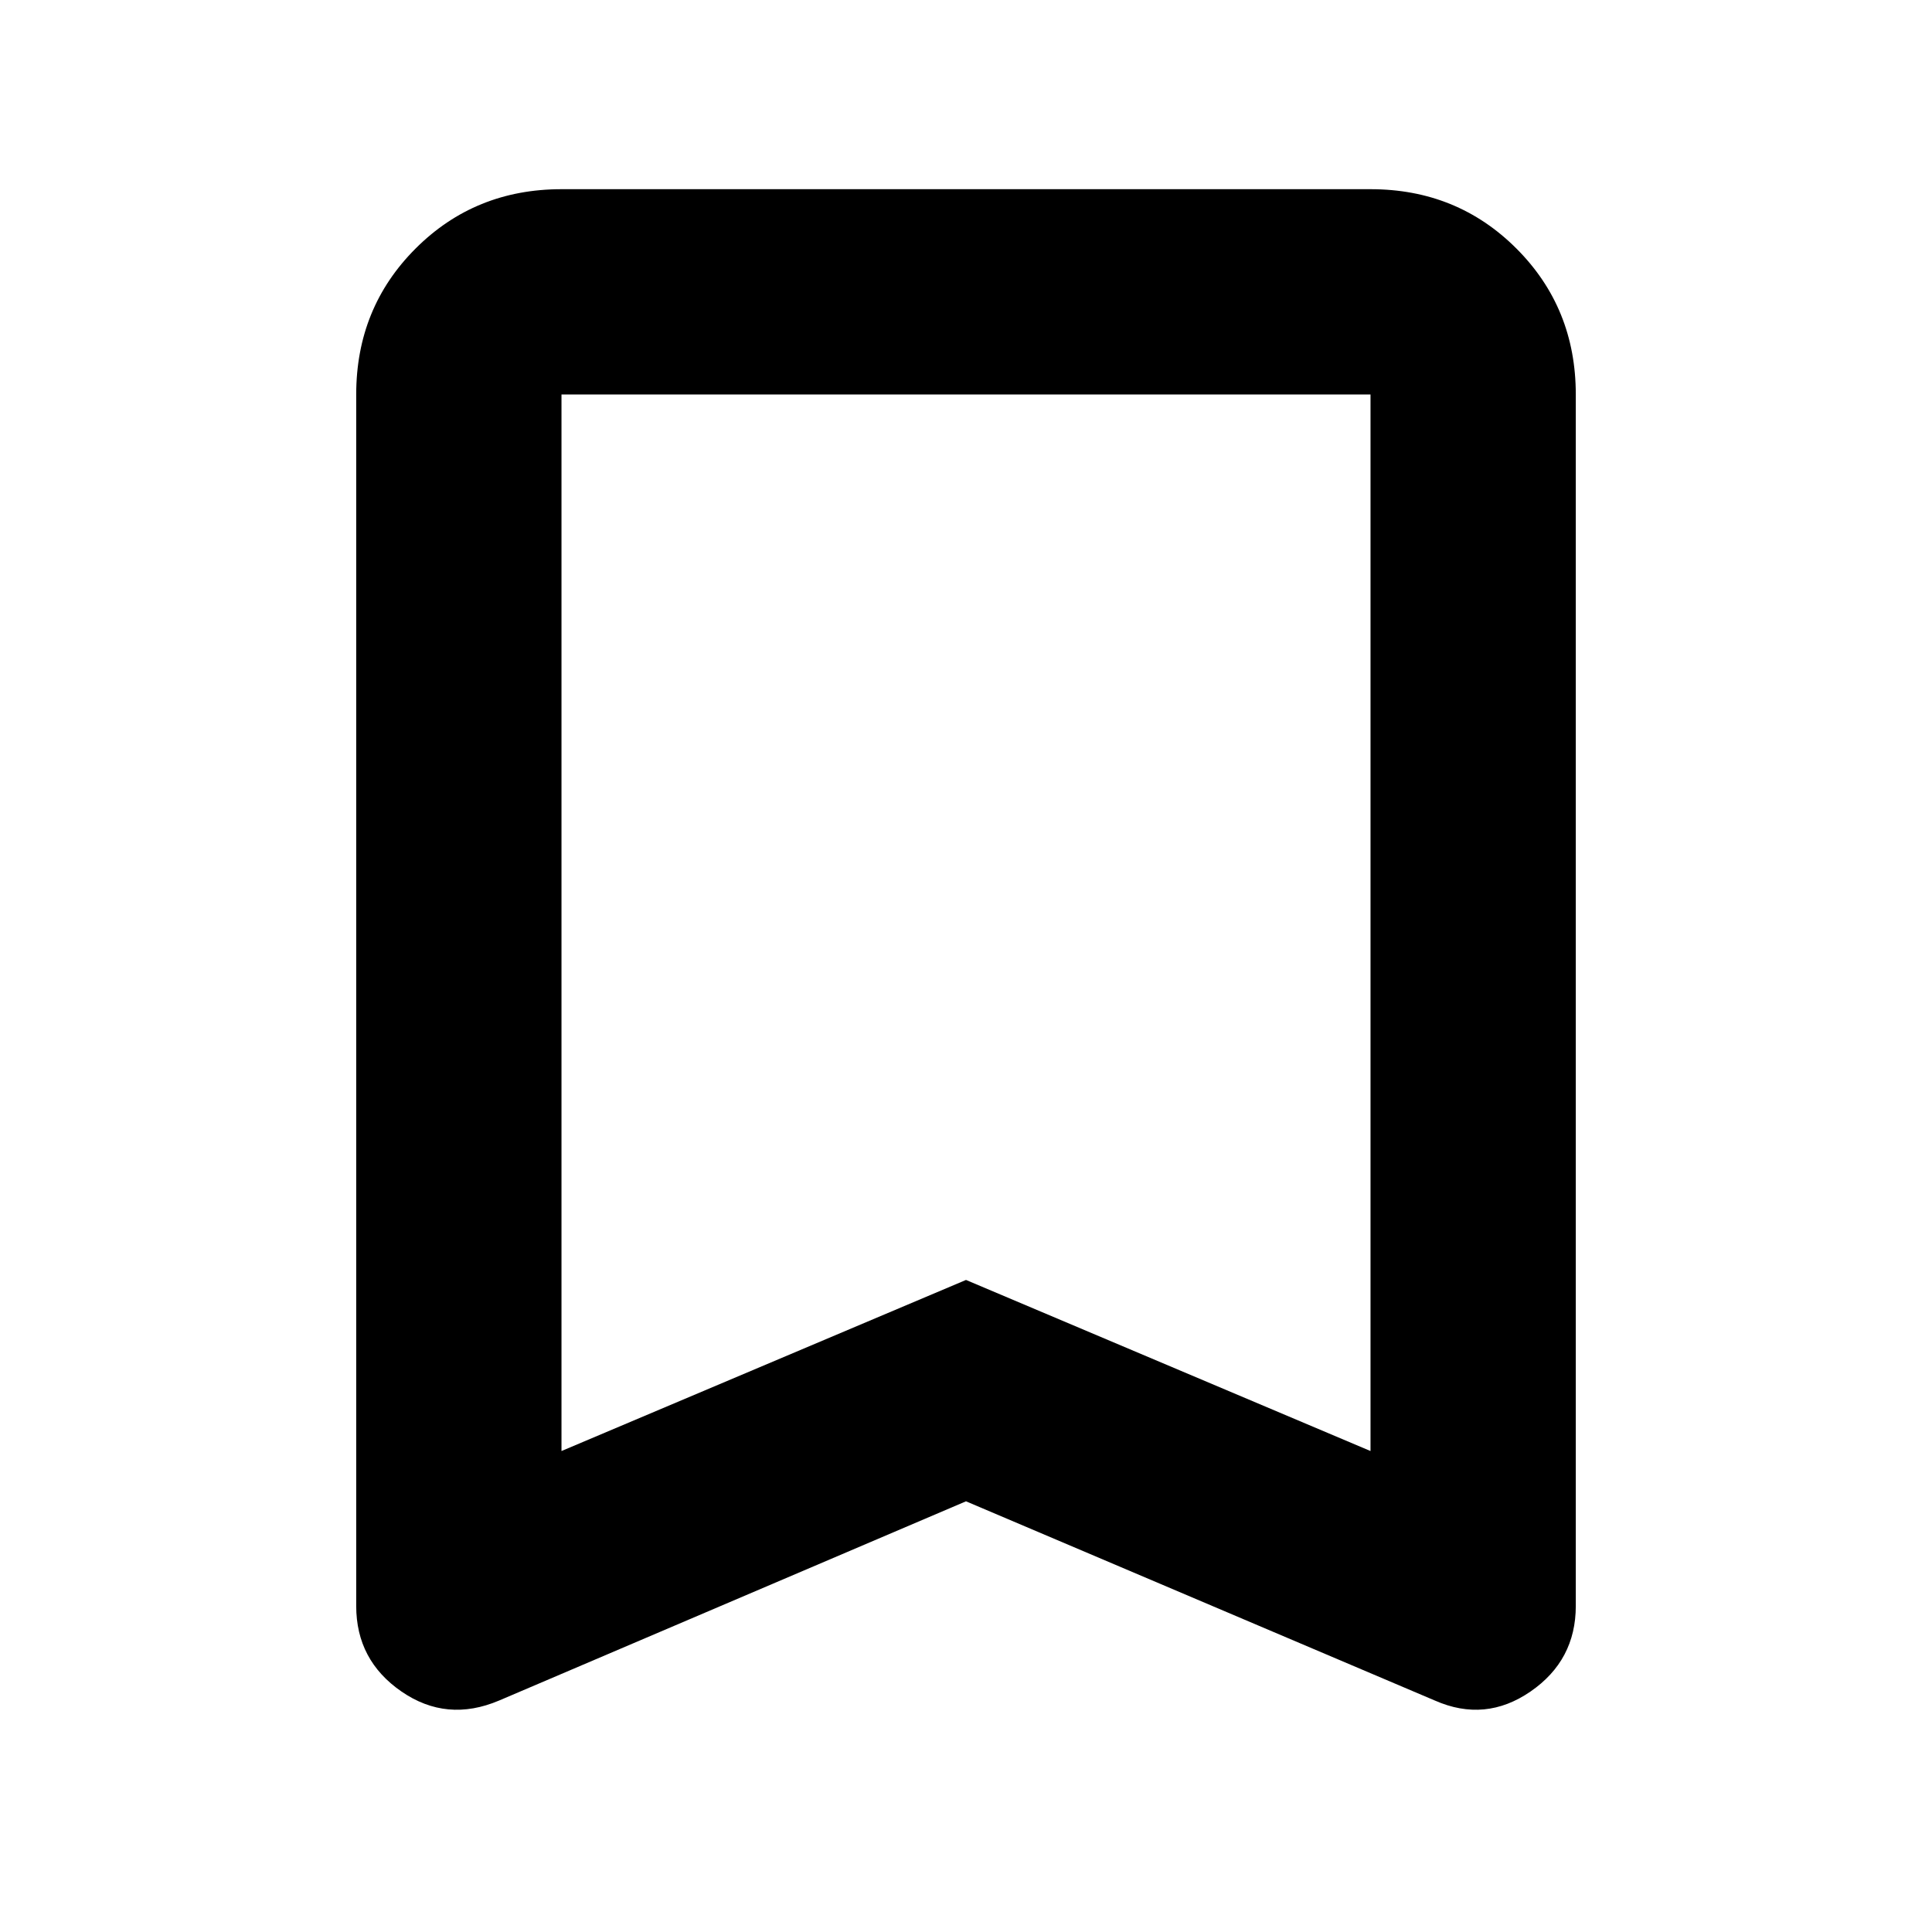 <svg xmlns="http://www.w3.org/2000/svg" height="40" width="40"><path d="M11.625 30.042 20 26.5l8.375 3.542V8.167h-16.75Zm-1.292 5.166q-1.083.459-2.021-.187-.937-.646-.937-1.771V8.167q0-1.792 1.229-3.021 1.229-1.229 3.021-1.229h16.75q1.792 0 3.021 1.229 1.229 1.229 1.229 3.021V33.25q0 1.125-.937 1.771-.938.646-1.98.187L20 31.083Zm1.292-27.041h16.75H20Z"/></svg>